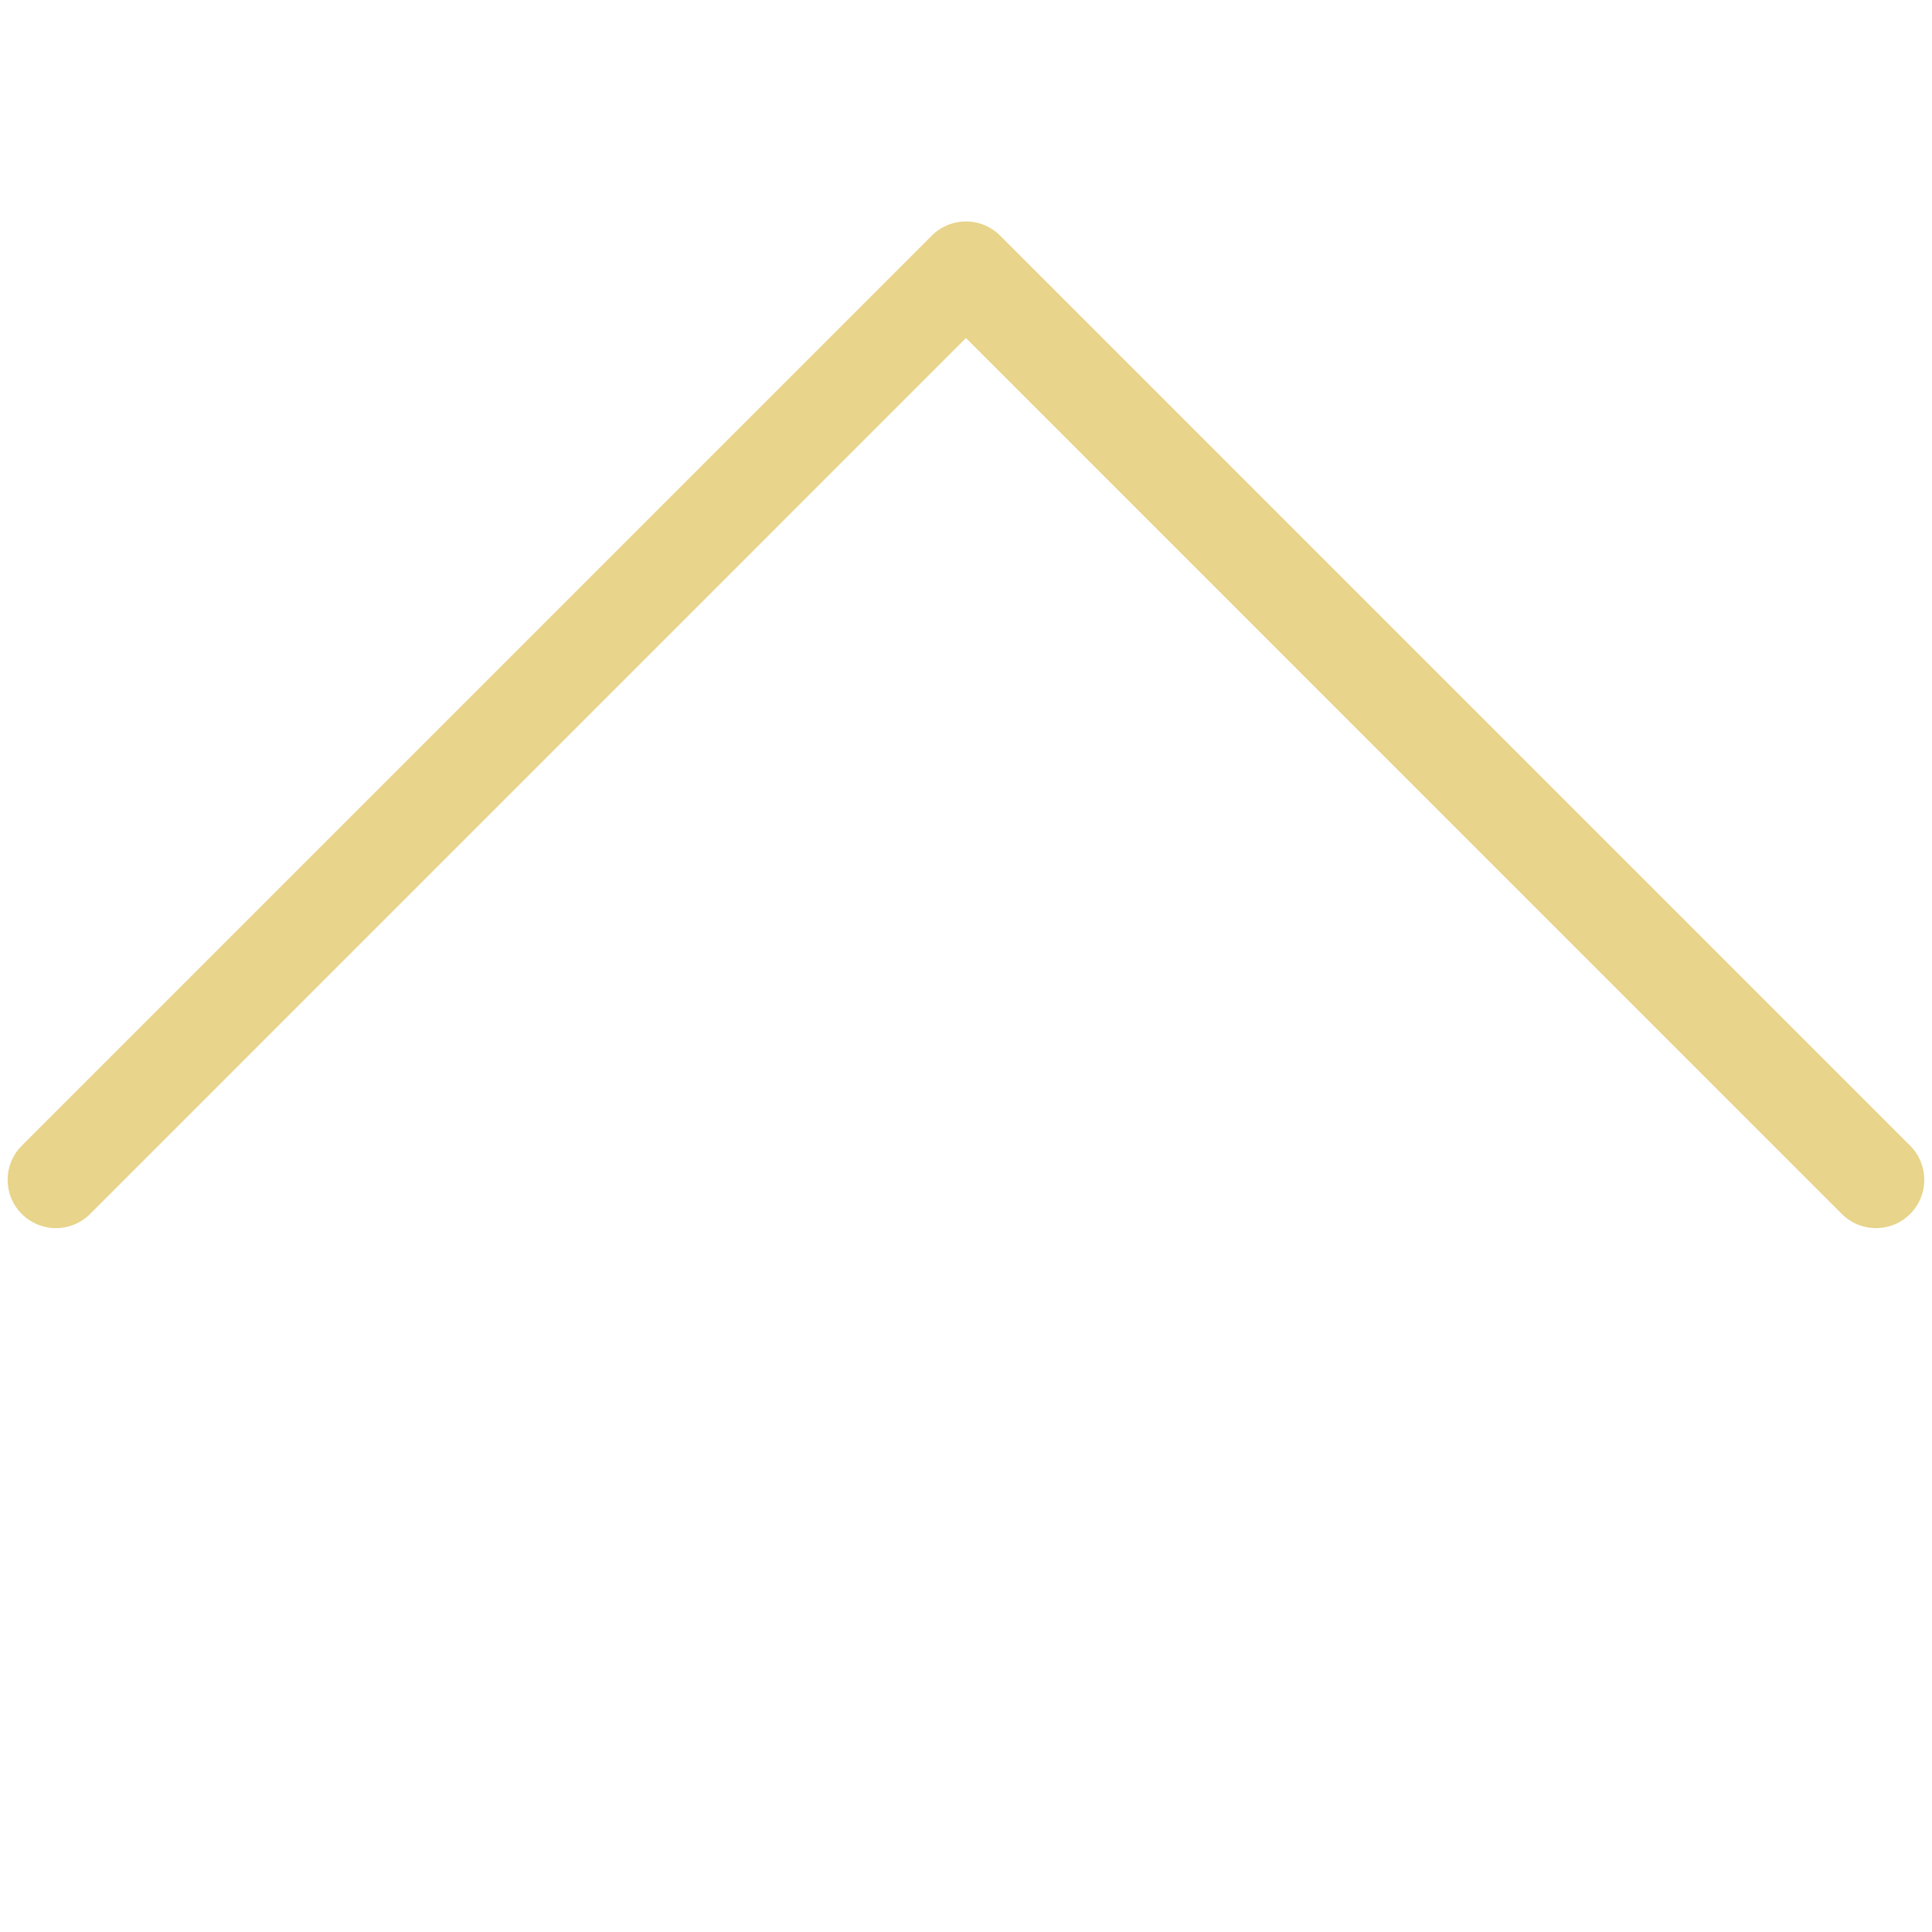 <svg xmlns="http://www.w3.org/2000/svg" xmlns:xlink="http://www.w3.org/1999/xlink" width="40" height="40" viewBox="0 0 40 40">
  <defs>
    <clipPath id="clip-path">
      <rect id="Rectangle_171690" data-name="Rectangle 171690" width="40" height="40" transform="translate(9566 4567)" fill="#fff" stroke="#707070" stroke-width="1"/>
    </clipPath>
  </defs>
  <g id="Mask_Group_270599" data-name="Mask Group 270599" transform="translate(-9566 -4567)" clip-path="url(#clip-path)">
    <path id="Path_6862" data-name="Path 6862" d="M1198.08,5612.961l18.841-18.842,18.841,18.842" transform="translate(8369.078 -1021.534)" fill="none" stroke="#e8d48a" stroke-linecap="round" stroke-linejoin="round" stroke-width="2"/>
  </g>
</svg>
